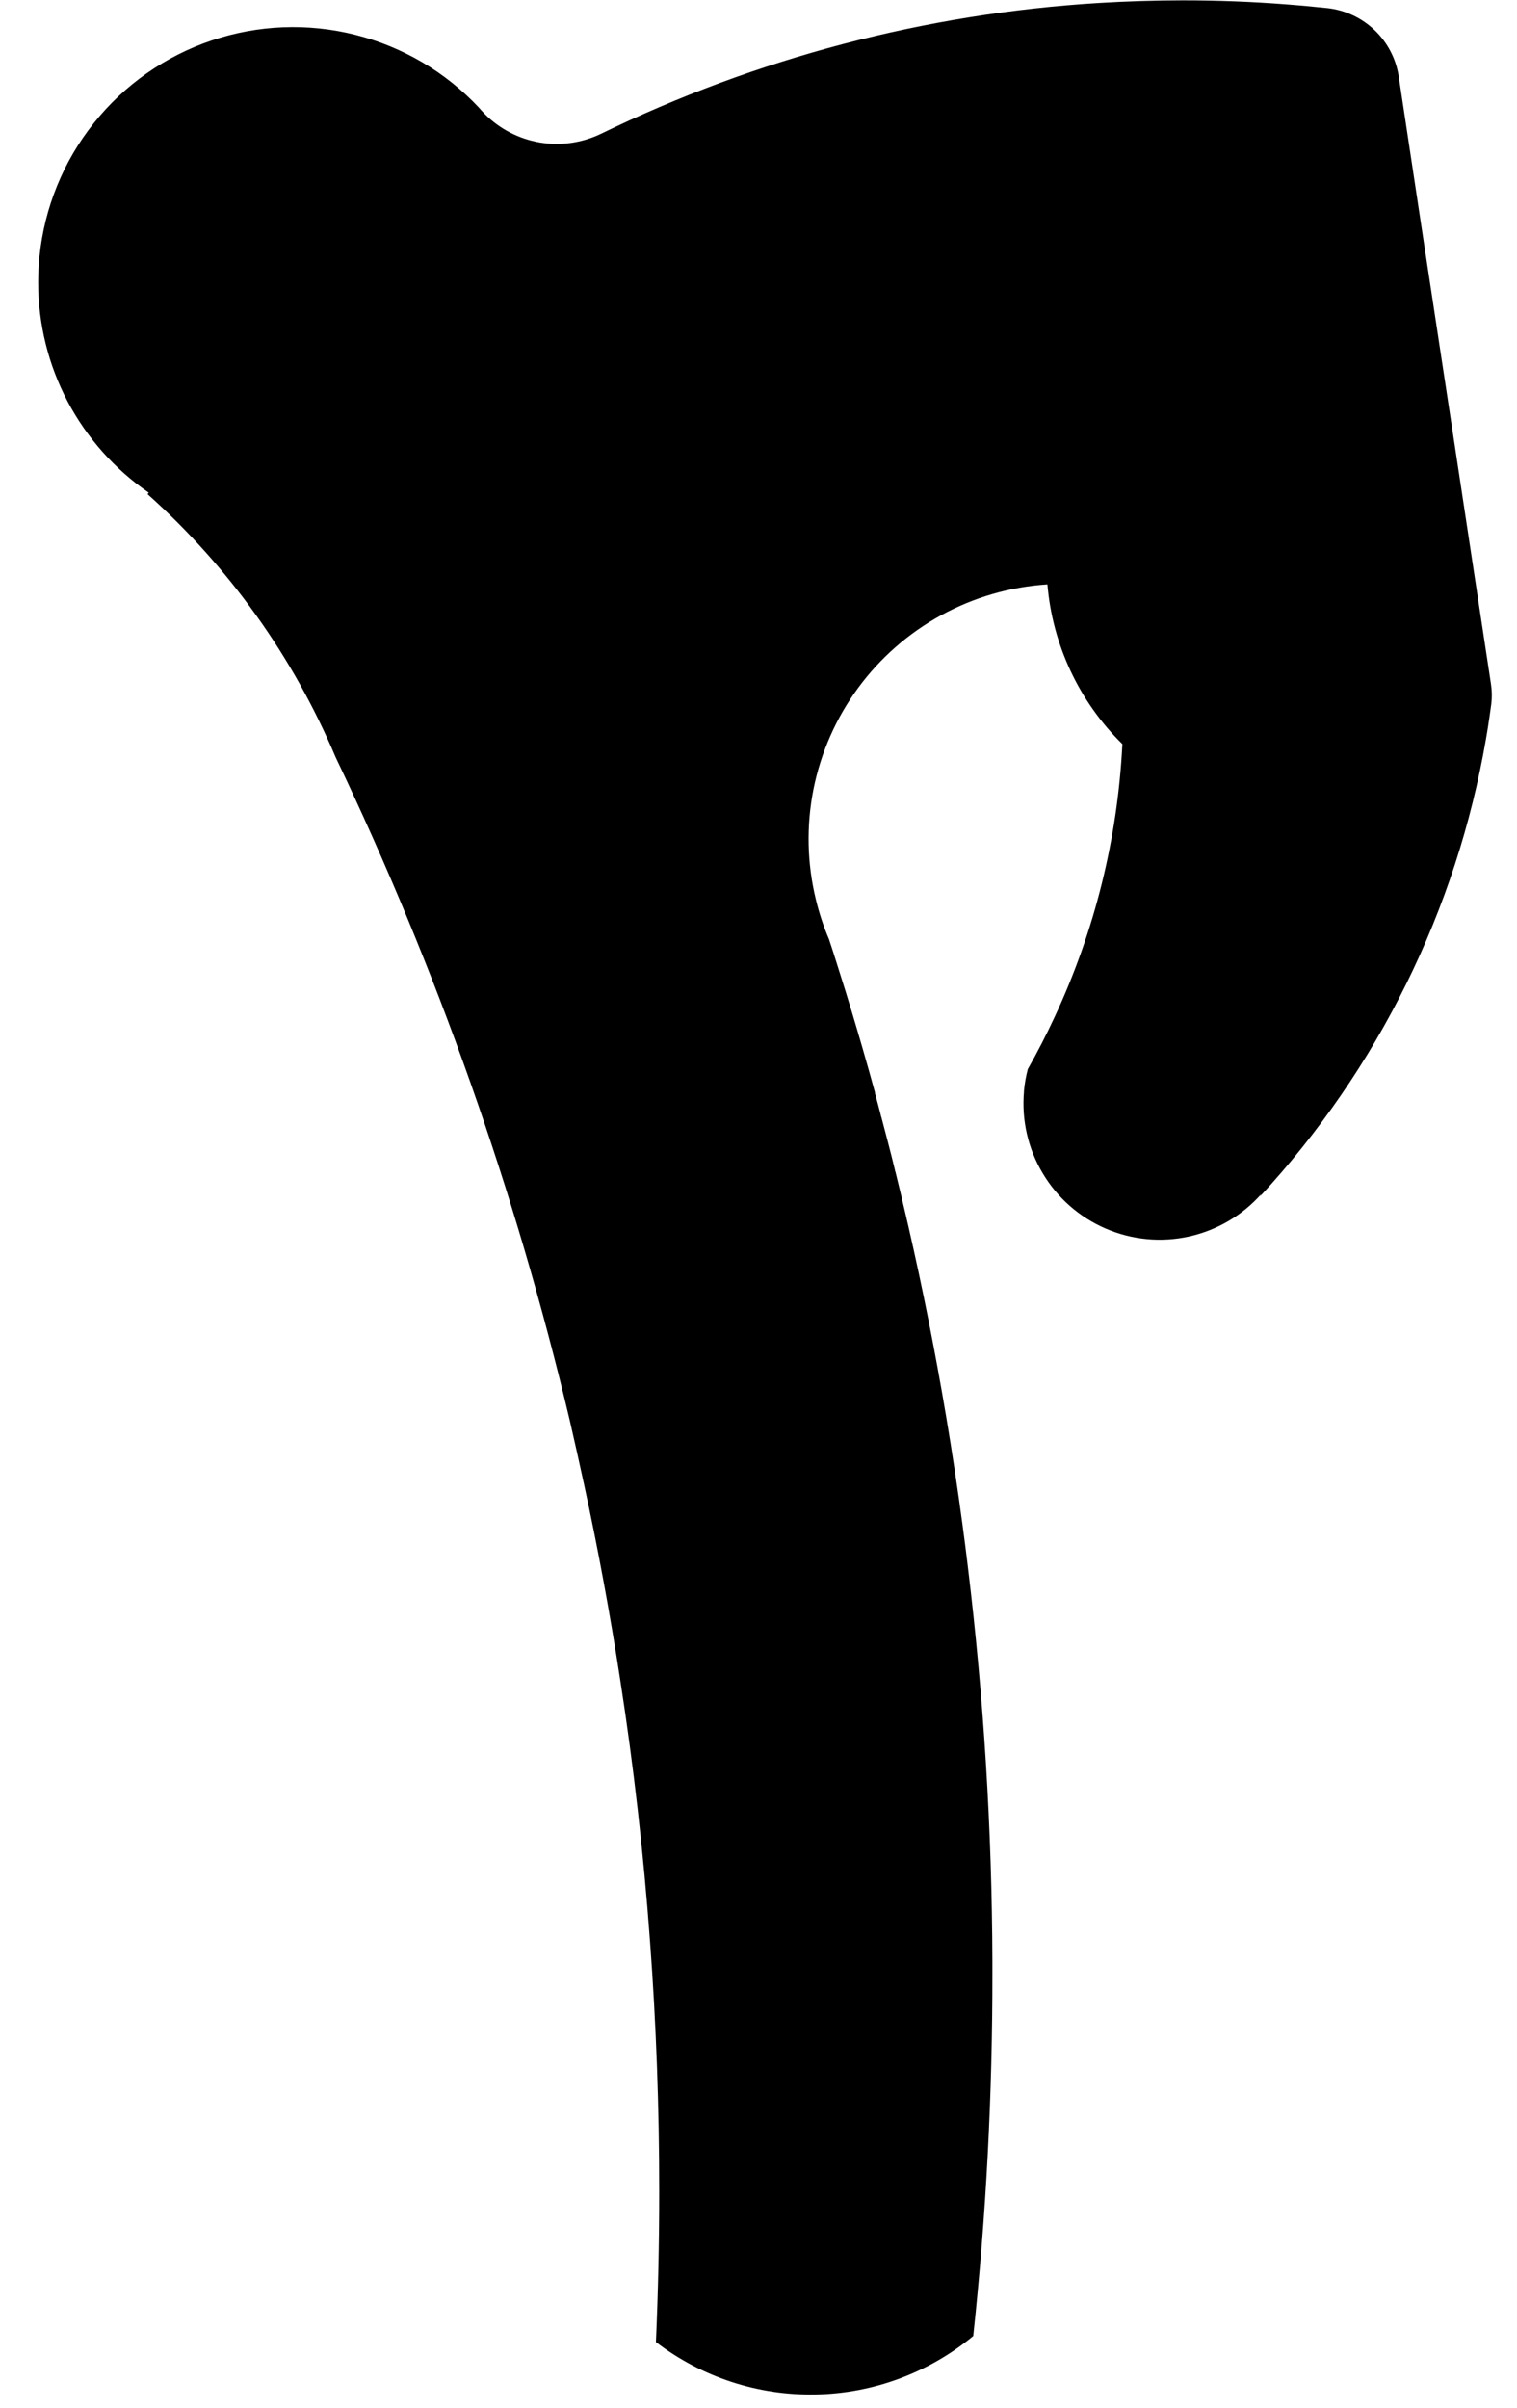 <svg width="29" height="46" viewBox="0 0 29 46" fill="none" xmlns="http://www.w3.org/2000/svg">
<path d="M28.503 13.073C28.522 13.199 28.524 13.327 28.508 13.454C28.498 13.526 28.488 13.6 28.477 13.674C28.457 13.82 28.433 13.966 28.408 14.112C27.845 17.384 26.344 20.422 24.087 22.858L24.112 22.813C23.748 23.222 23.265 23.505 22.731 23.624C22.197 23.742 21.64 23.689 21.138 23.473C20.635 23.256 20.214 22.887 19.934 22.417C19.653 21.948 19.528 21.402 19.575 20.857C19.576 20.851 19.576 20.845 19.575 20.84C19.588 20.7 19.613 20.562 19.648 20.427C19.833 20.1 20.006 19.765 20.165 19.421C20.928 17.785 21.366 16.018 21.456 14.216C20.629 13.403 20.121 12.321 20.023 11.165C19.311 11.211 18.619 11.411 17.993 11.753C17.368 12.095 16.825 12.57 16.403 13.145C15.981 13.719 15.691 14.379 15.551 15.078C15.412 15.777 15.428 16.498 15.598 17.191C15.66 17.448 15.743 17.7 15.847 17.943C15.895 18.086 15.941 18.229 15.986 18.372C16.03 18.515 16.073 18.649 16.113 18.776C16.15 18.892 16.187 19.011 16.222 19.129C16.239 19.184 16.256 19.24 16.273 19.295C16.347 19.542 16.42 19.787 16.491 20.033C16.531 20.173 16.571 20.314 16.611 20.454C16.65 20.594 16.688 20.731 16.726 20.869V20.885C16.764 21.024 16.802 21.161 16.837 21.301C16.837 21.317 16.847 21.333 16.85 21.348C16.893 21.509 16.934 21.669 16.977 21.831C17.022 22.007 17.069 22.184 17.11 22.361C17.11 22.369 17.11 22.377 17.117 22.385C17.155 22.54 17.192 22.693 17.229 22.846C17.236 22.876 17.243 22.905 17.25 22.938C17.289 23.102 17.328 23.265 17.365 23.428C17.64 24.625 17.88 25.834 18.086 27.056C18.203 27.749 18.308 28.446 18.402 29.147C18.437 29.408 18.471 29.67 18.502 29.932C18.806 32.432 18.963 34.949 18.971 37.467C18.971 37.541 18.971 37.616 18.971 37.69C18.974 40.008 18.852 42.325 18.605 44.63C17.756 45.332 16.694 45.726 15.592 45.747C14.491 45.768 13.414 45.416 12.539 44.746C12.581 43.79 12.602 42.829 12.602 41.863C12.602 40.257 12.544 38.666 12.426 37.089C12.303 35.409 12.114 33.747 11.858 32.104C11.665 30.847 11.435 29.603 11.168 28.372C11.078 27.957 10.986 27.544 10.891 27.133C9.855 22.764 8.355 18.519 6.417 14.469C5.604 12.548 4.376 10.831 2.821 9.441C2.829 9.431 2.837 9.422 2.844 9.413C2.192 8.965 1.659 8.365 1.29 7.665C0.922 6.965 0.73 6.186 0.73 5.394C0.73 5.228 0.74 5.062 0.755 4.898C0.85 3.968 1.21 3.084 1.793 2.353C2.376 1.621 3.157 1.073 4.044 0.774C4.93 0.475 5.883 0.437 6.79 0.665C7.698 0.893 8.52 1.377 9.159 2.06C9.192 2.099 9.227 2.137 9.263 2.173L9.271 2.182C9.555 2.466 9.921 2.654 10.317 2.722C10.713 2.789 11.121 2.732 11.483 2.559C14.466 1.108 17.705 0.257 21.015 0.056C21.541 0.024 22.072 0.008 22.608 0.007C23.275 0.007 23.935 0.032 24.589 0.083C24.852 0.103 25.114 0.128 25.376 0.155C25.716 0.193 26.034 0.342 26.281 0.579C26.528 0.816 26.689 1.128 26.74 1.466L27.142 4.124C27.142 4.124 28.307 11.773 28.503 13.073Z" fill="black"/>
</svg>
